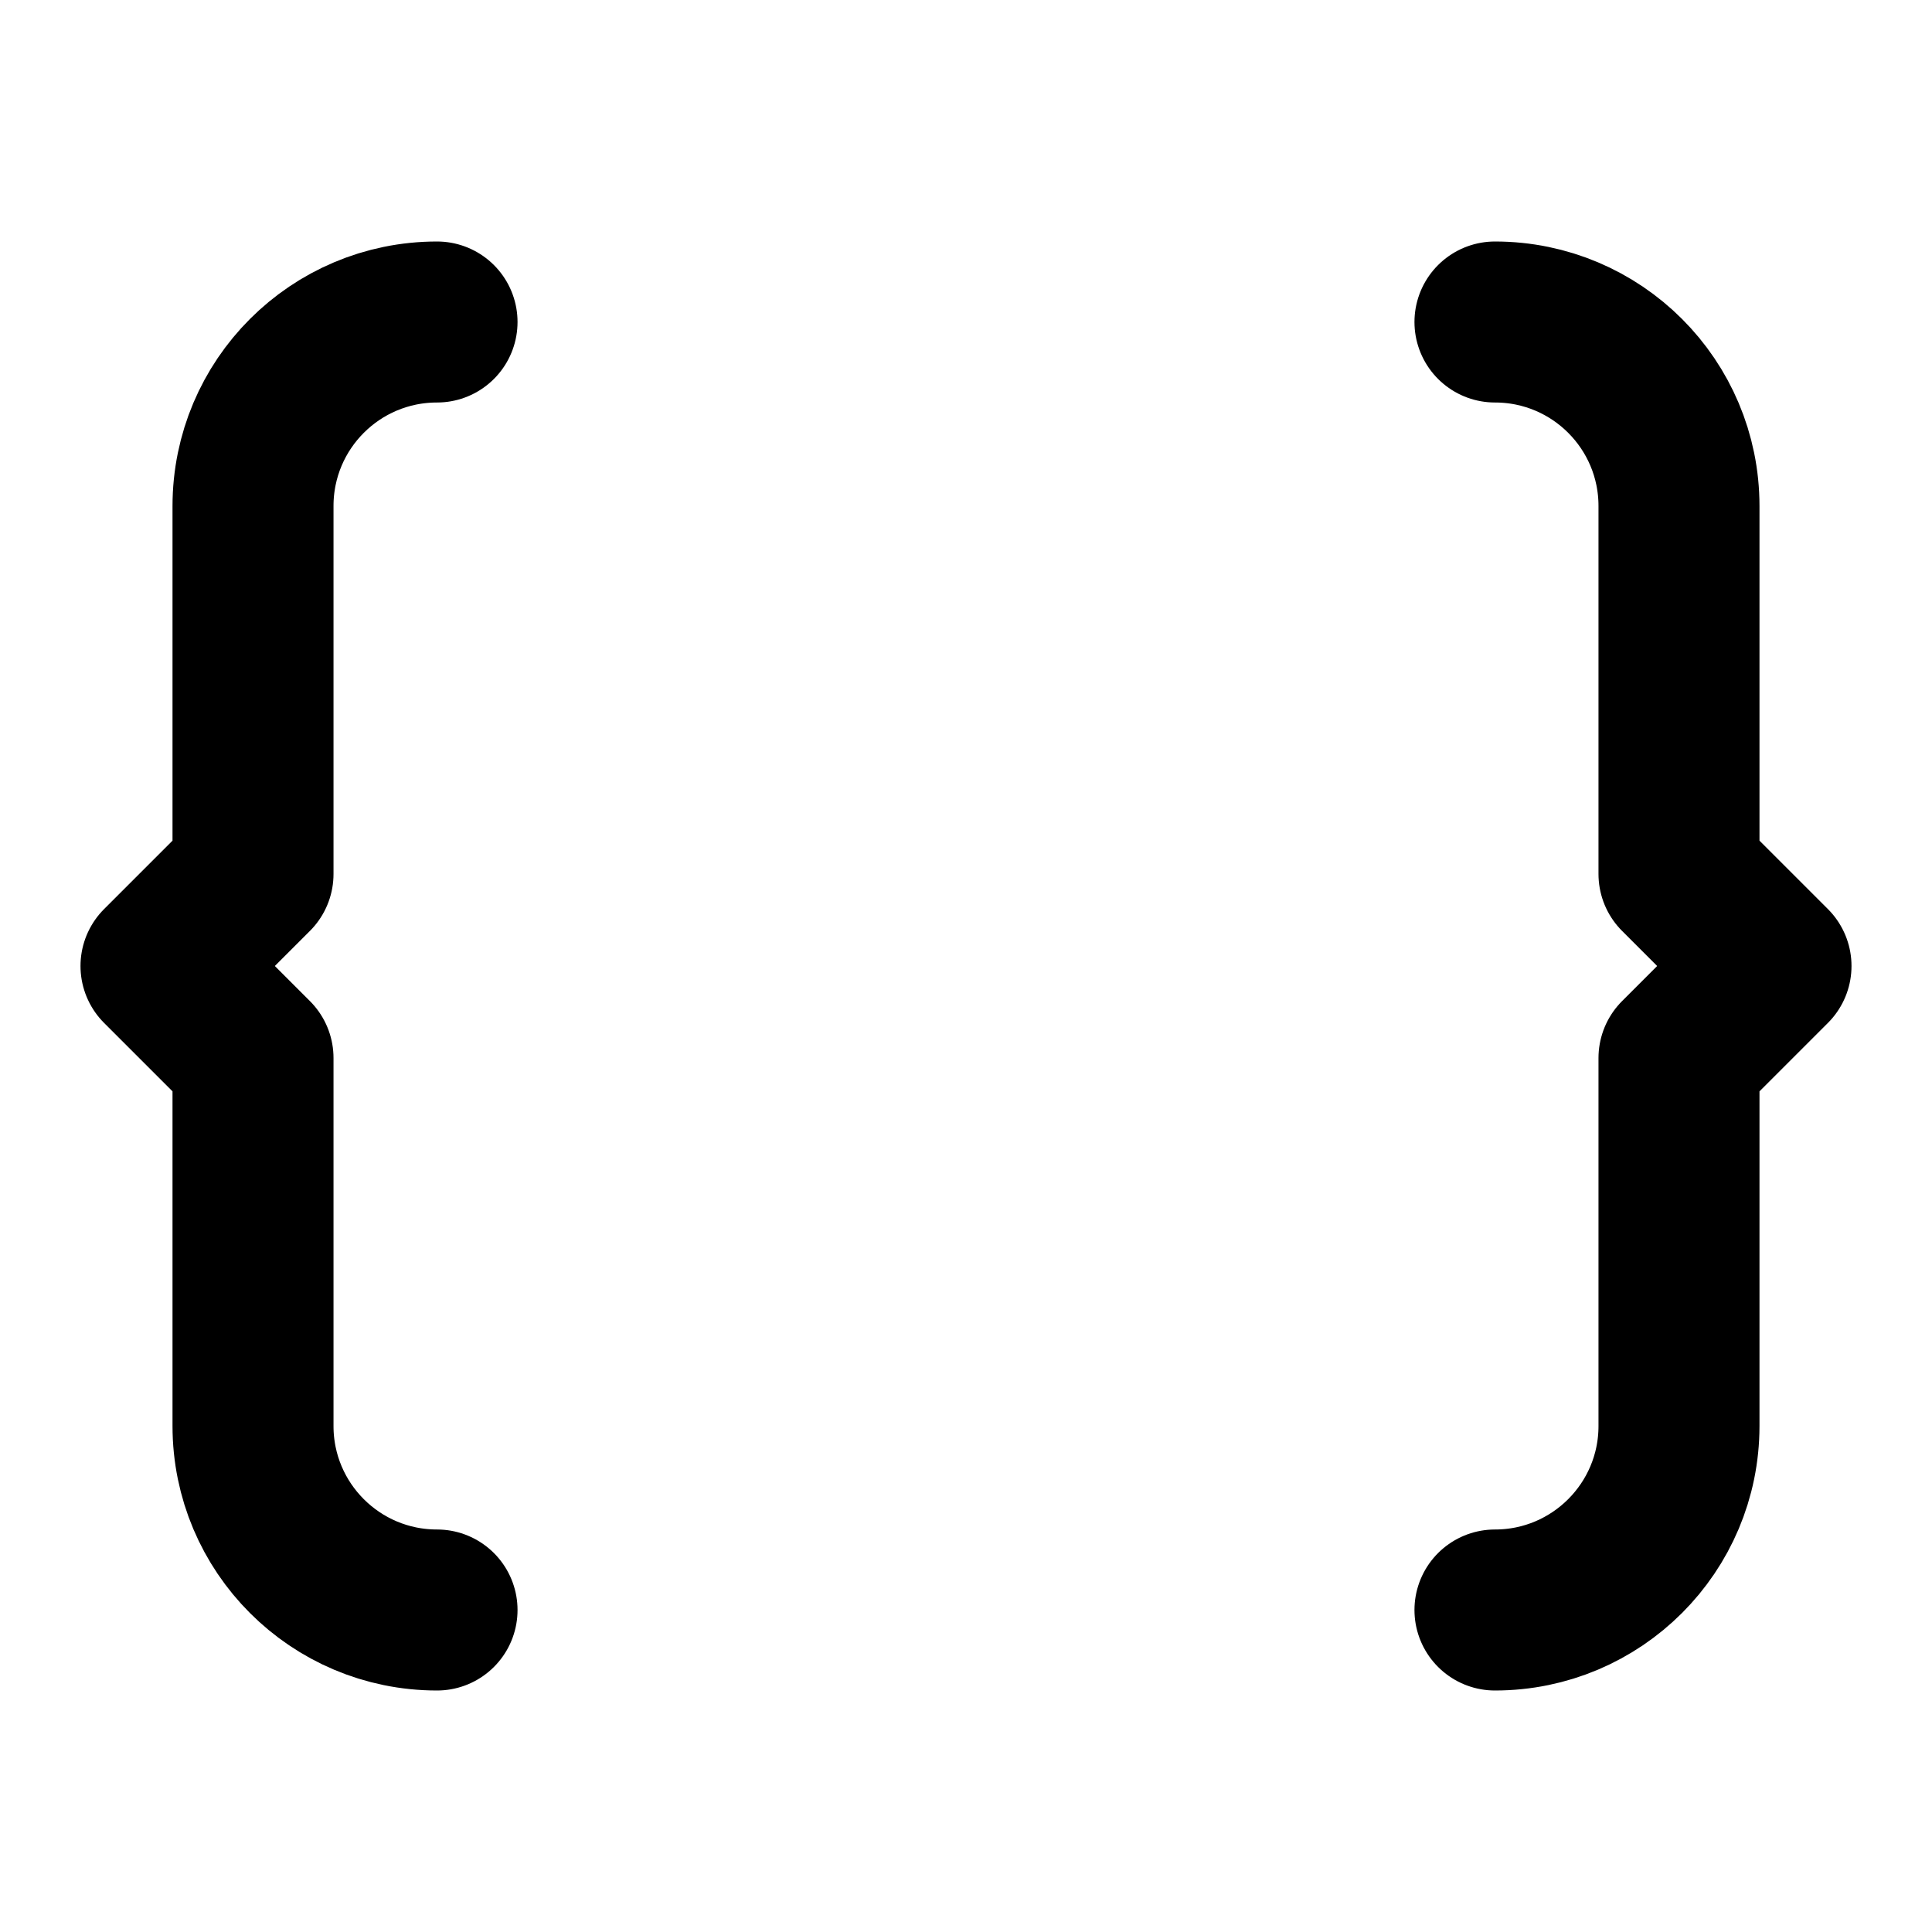 <?xml version="1.0" encoding="UTF-8"?>
<svg width="24px" height="24px" viewBox="0 0 24 24" version="1.1" xmlns="http://www.w3.org/2000/svg" xmlns:xlink="http://www.w3.org/1999/xlink">
    <title>brackets</title>
    <g id="Line-icons" stroke="none" stroke-width="1" fill="none" fill-rule="evenodd" stroke-linecap="round" stroke-linejoin="round">
        <g id="Development" transform="translate(-64, -156)" fill-rule="nonzero" stroke="#000000" stroke-width="2">
            <g id="Icon" transform="translate(66, 160)">
                <path d="M16.571,16 C17.833,16 18.857,14.977 18.857,13.714 L18.857,9.143 L20,8 L18.857,6.857 L18.857,2.286 C18.857,1.023 17.834,0 16.571,0"></path>
                <path d="M3.429,0 C2.166,0 1.143,1.023 1.143,2.286 L1.143,6.857 L0,8 L1.143,9.143 L1.143,13.714 C1.143,14.977 2.166,16 3.429,16"></path>
            </g>
        </g>
    </g>
</svg>